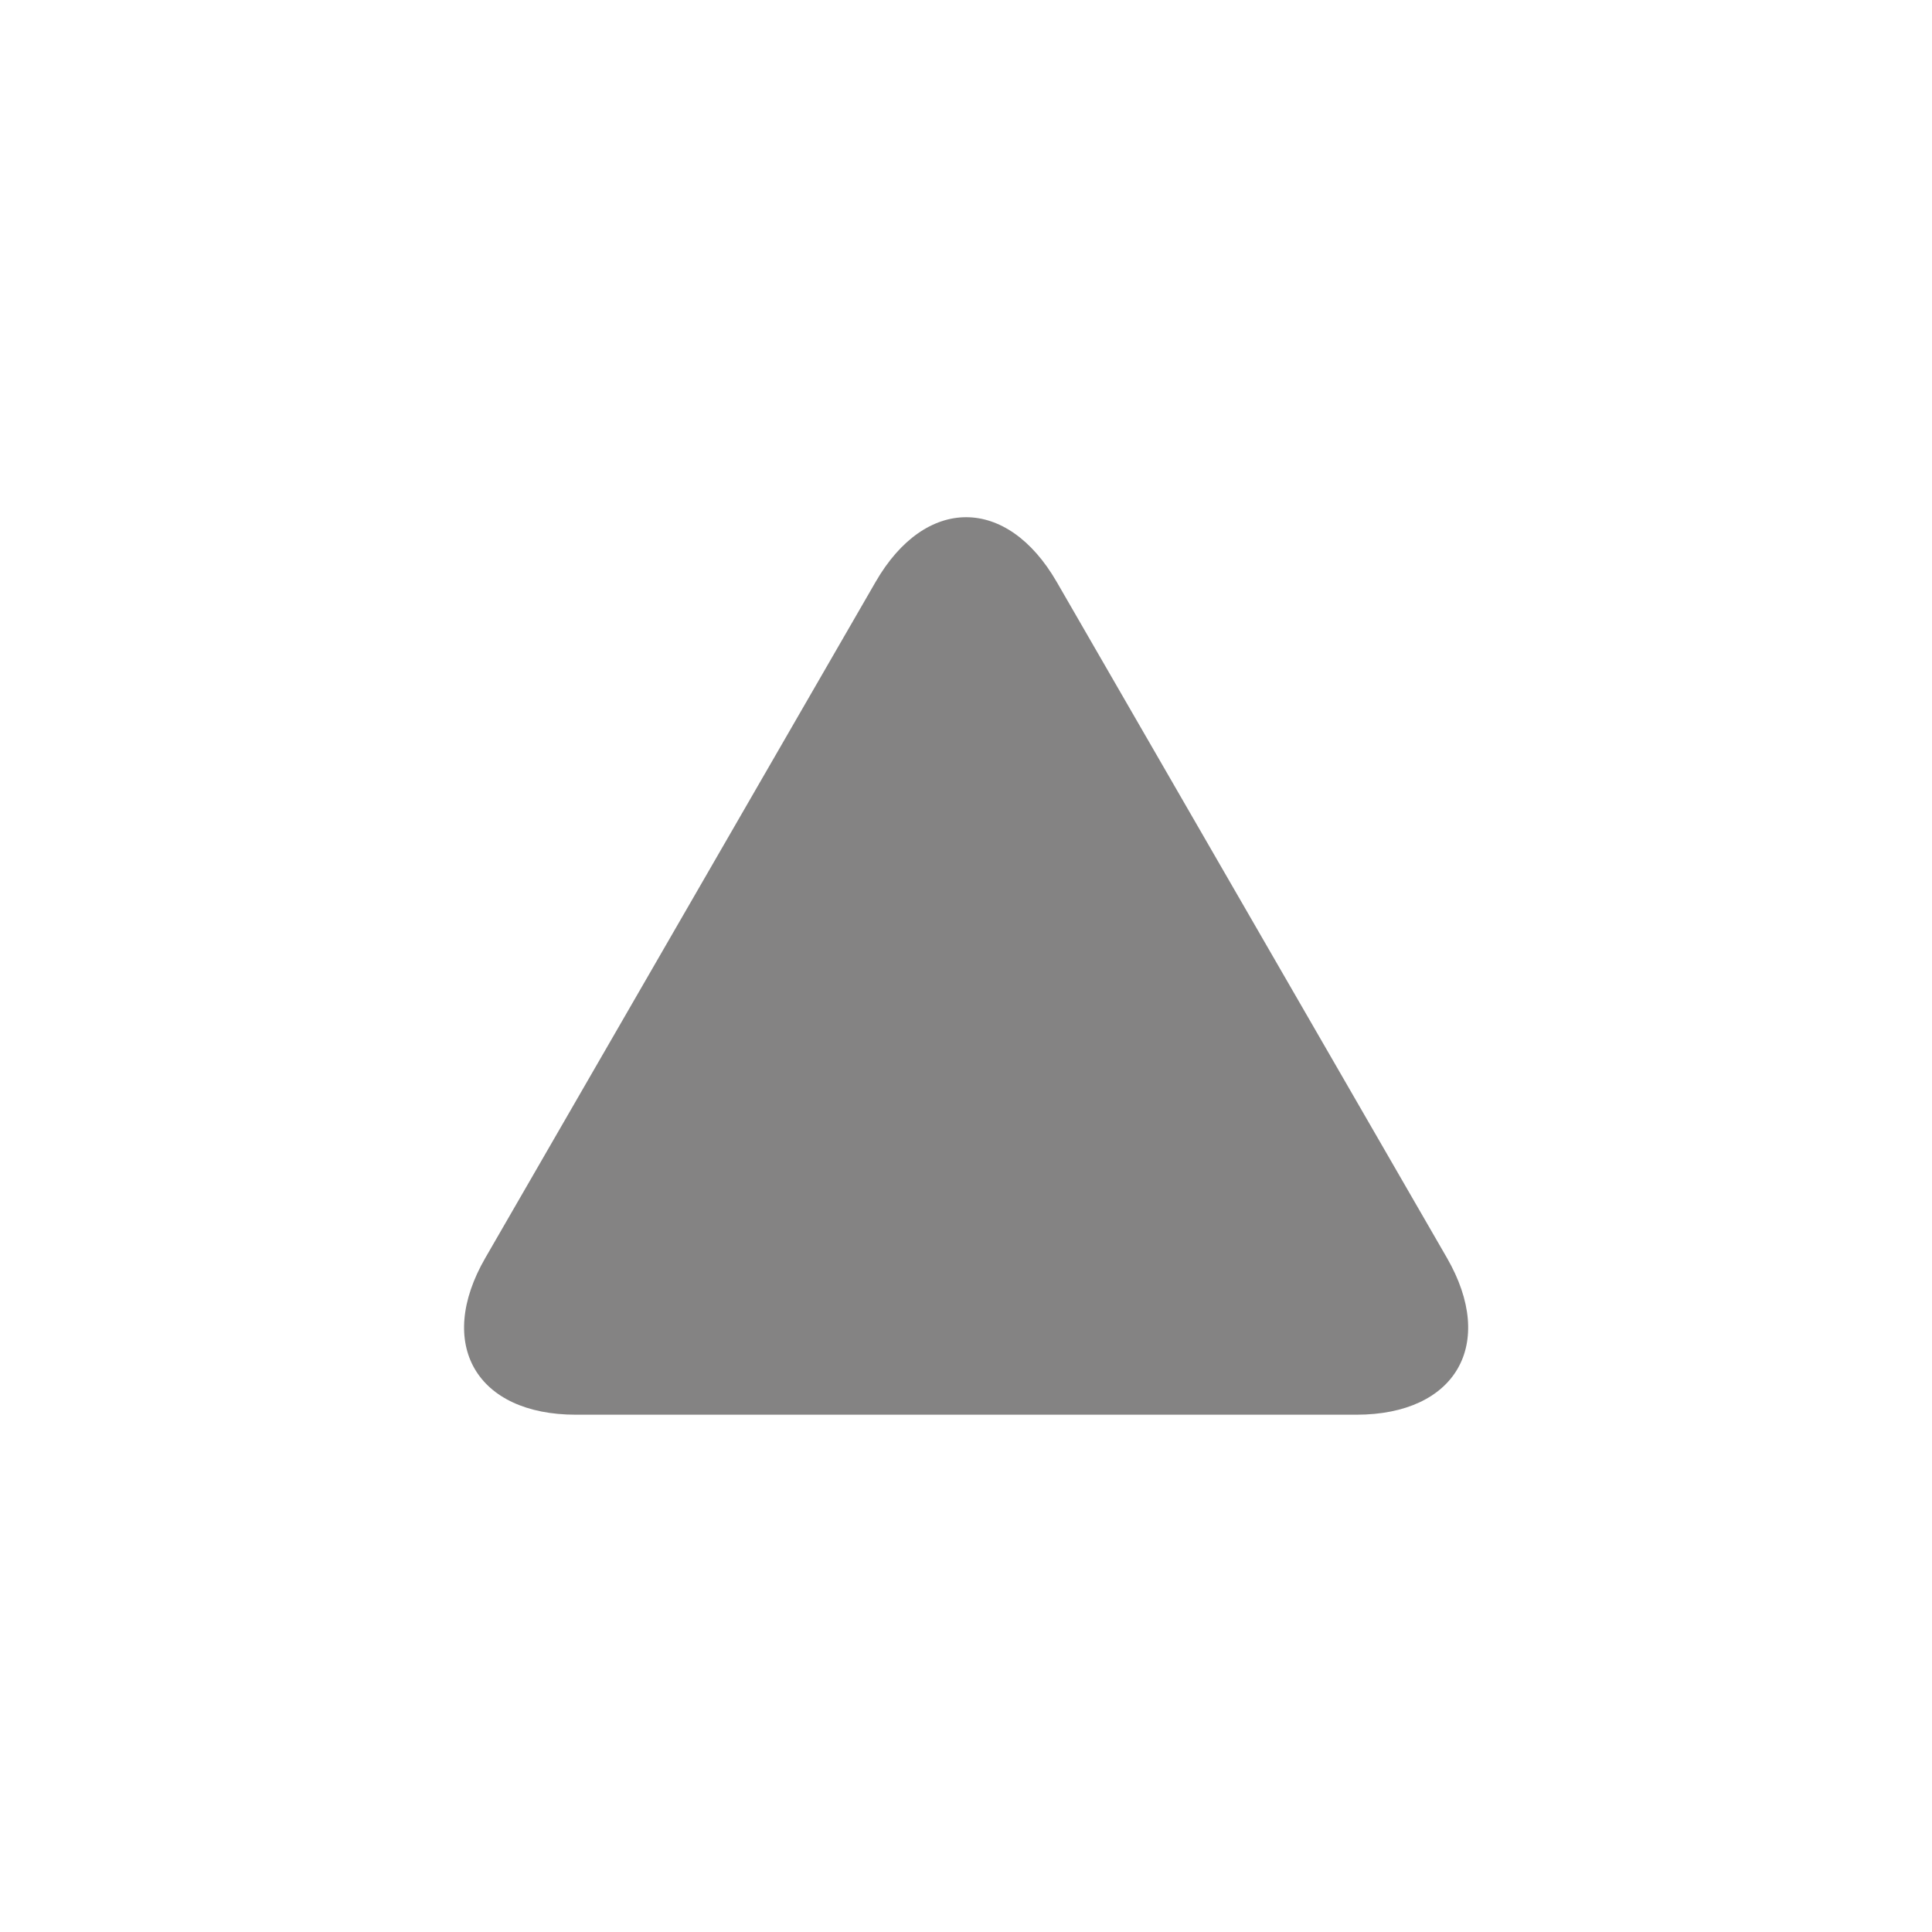 <svg width="24" height="24" viewBox="0 0 24 24" fill="none" xmlns="http://www.w3.org/2000/svg">
<path d="M17.974 15.625L13.127 7.229C12.508 6.157 11.495 6.157 10.877 7.229L6.029 15.626C5.41 16.698 5.917 17.574 7.154 17.574H16.849C18.086 17.574 18.593 16.698 17.974 15.625Z" fill="#0B0909" fill-opacity="0.5"/>
</svg>
